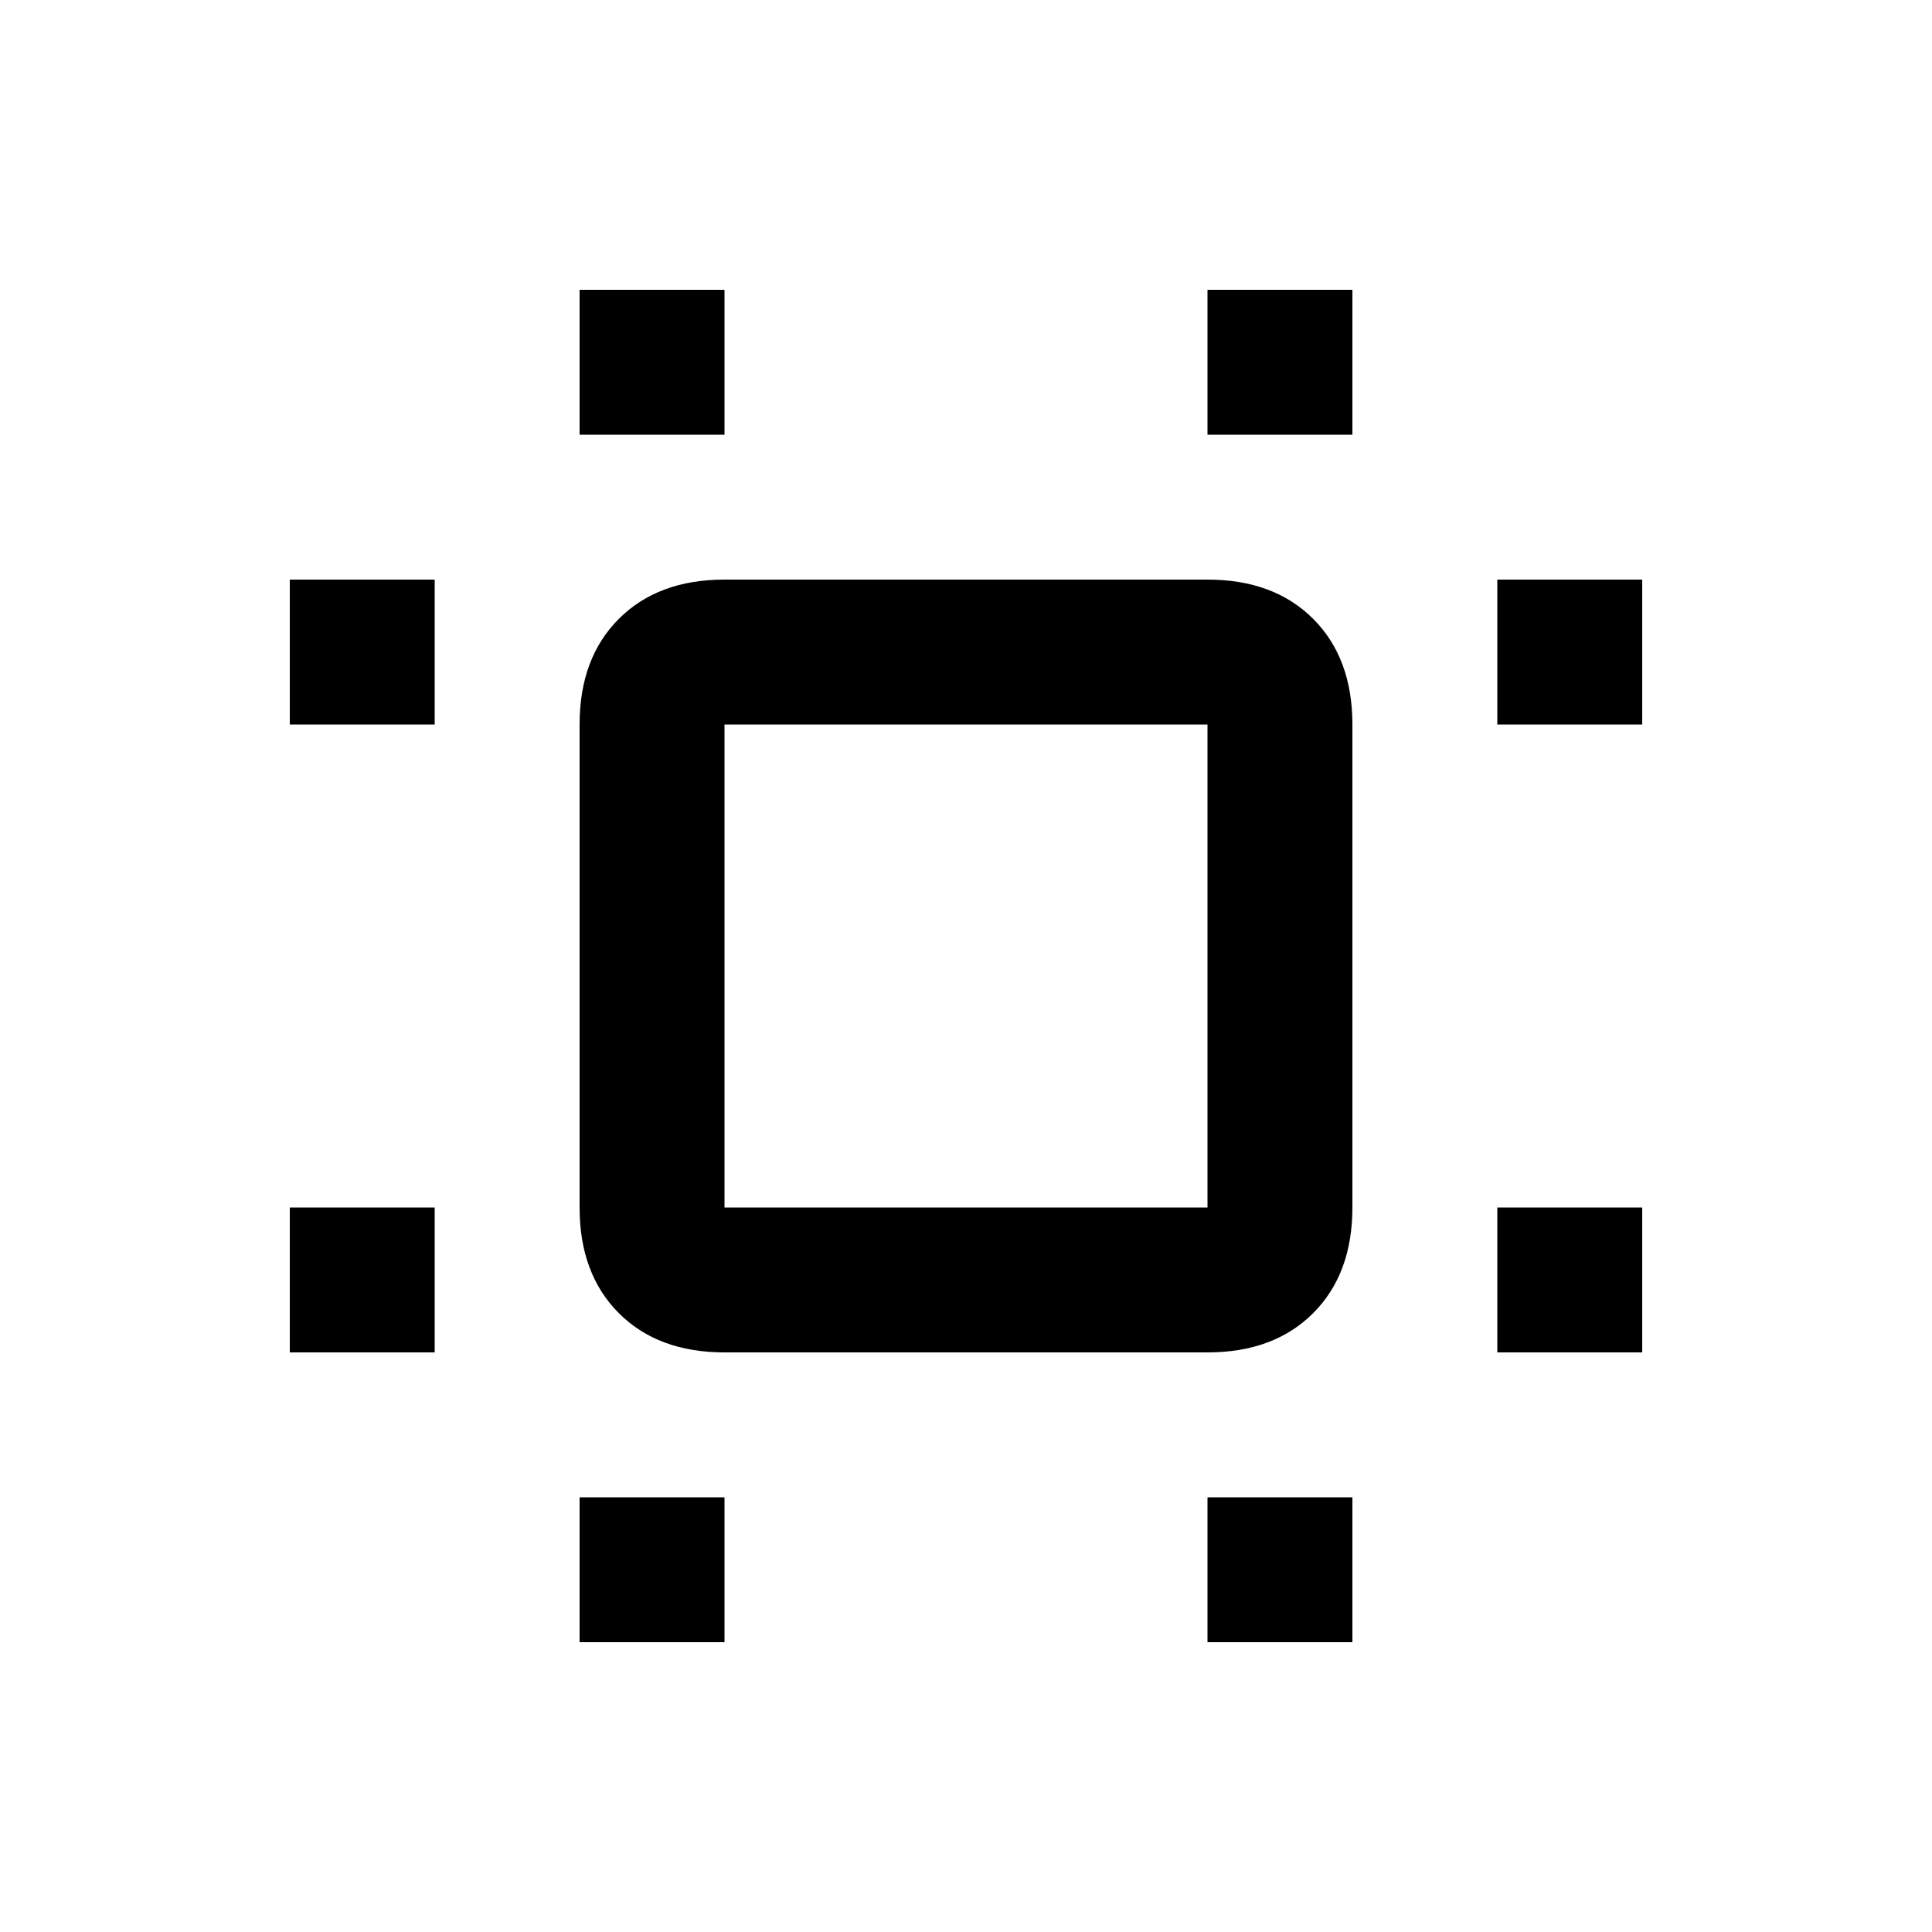 <svg xmlns="http://www.w3.org/2000/svg" height="20" viewBox="0 96 960 960" width="20"><path d="M144 768v-72h72v72h-72Zm0-312v-72h72v72h-72Zm144 456v-72h72v72h-72Zm0-600v-72h72v72h-72Zm312 600v-72h72v72h-72Zm0-600v-72h72v72h-72Zm144 456v-72h72v72h-72Zm0-312v-72h72v72h-72ZM360 768q-33 0-52.5-19.5T288 696V456q0-33 19.5-52.5T360 384h240q33 0 52.5 19.5T672 456v240q0 33-19.5 52.5T600 768H360Zm0-72h240V456H360v240Zm120-120Z"/></svg>